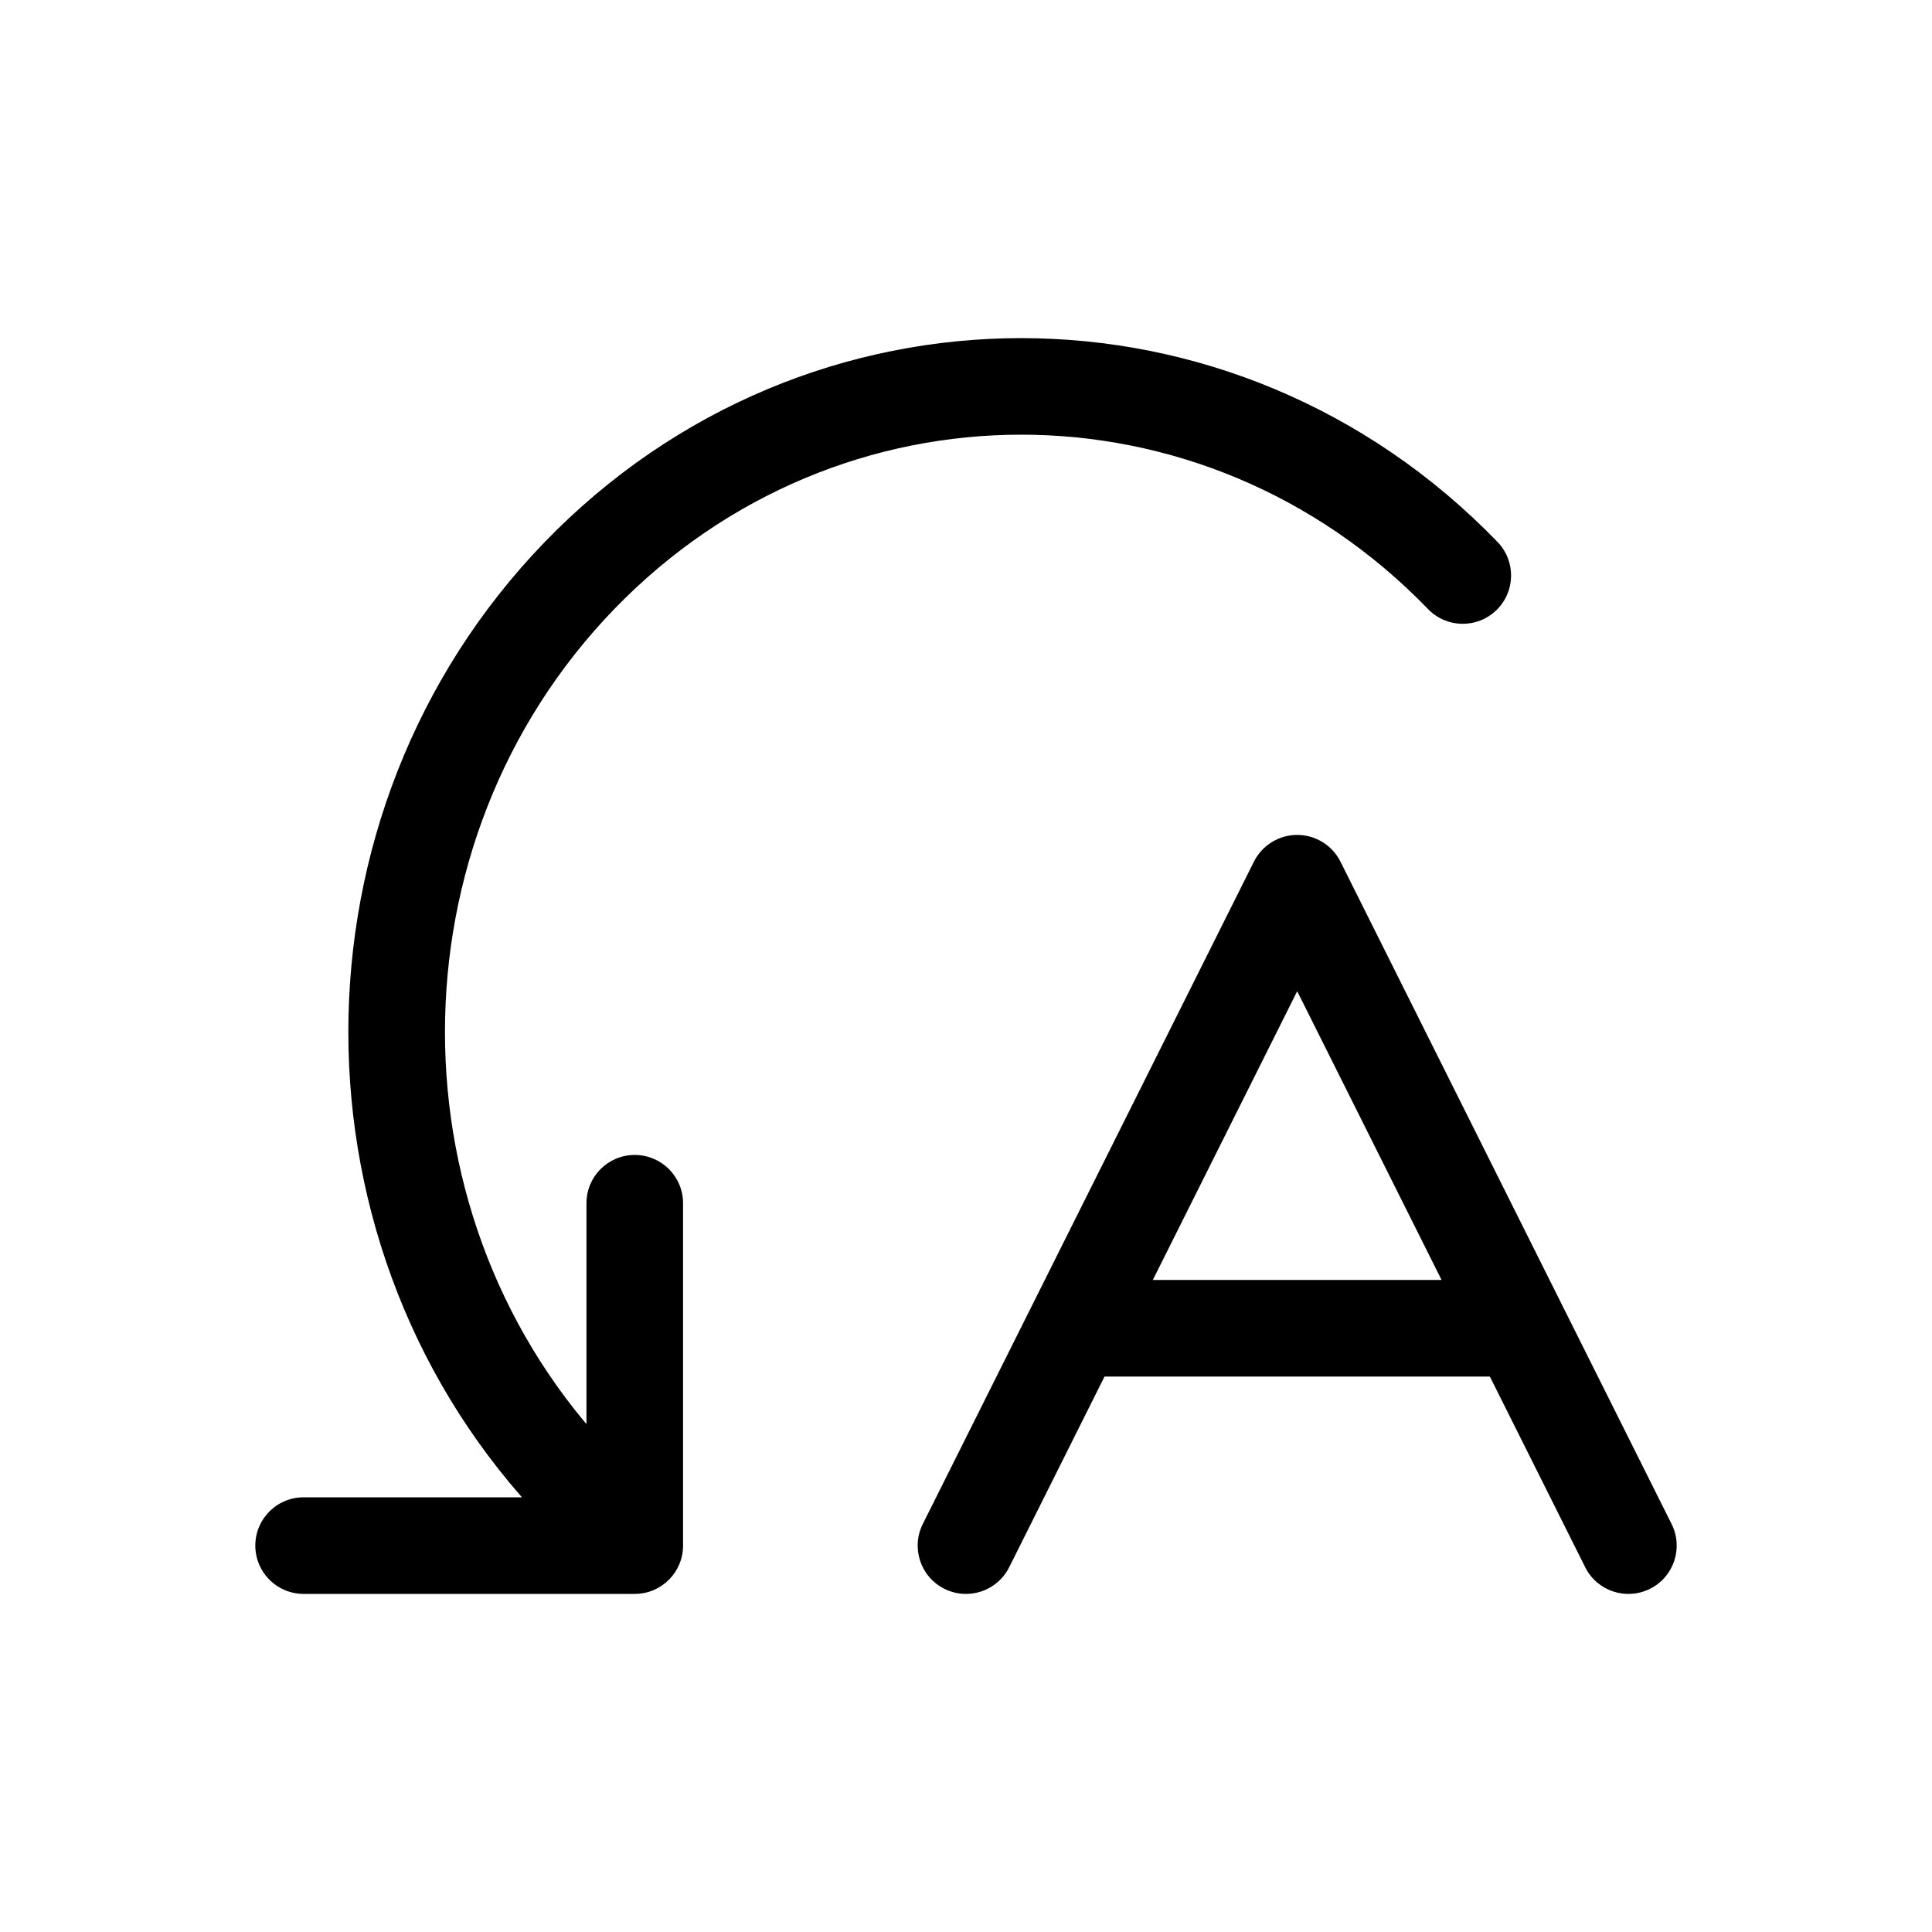 <svg width="20" height="20" viewBox="0 0 20 20" fill="none" xmlns="http://www.w3.org/2000/svg">
<path d="M6.571 16V16.5C6.847 16.5 7.071 16.276 7.071 16H6.571ZM6 15.409L5.64 15.757L5.64 15.757L6 15.409ZM6 5.958L6.359 6.305L6.359 6.305L6 5.958ZM14.783 6.305C14.975 6.504 15.292 6.509 15.49 6.317C15.689 6.125 15.694 5.808 15.502 5.61L14.783 6.305ZM7.071 12.456C7.071 12.179 6.847 11.956 6.571 11.956C6.295 11.956 6.071 12.179 6.071 12.456H7.071ZM3.143 15.5C2.866 15.5 2.643 15.724 2.643 16C2.643 16.276 2.866 16.5 3.143 16.5V15.5ZM9.553 15.776C9.429 16.023 9.529 16.324 9.776 16.447C10.023 16.571 10.323 16.471 10.447 16.224L9.553 15.776ZM13.428 9.143L13.876 8.919C13.791 8.75 13.618 8.643 13.428 8.643C13.239 8.643 13.066 8.75 12.981 8.919L13.428 9.143ZM16.41 16.224C16.533 16.471 16.834 16.571 17.081 16.447C17.328 16.324 17.428 16.023 17.304 15.776L16.41 16.224ZM6.931 15.652L6.359 15.062L5.64 15.757L6.212 16.348L6.931 15.652ZM6.359 15.062C4.022 12.645 4.022 8.721 6.359 6.305L5.64 5.61C2.928 8.414 2.928 12.953 5.64 15.757L6.359 15.062ZM6.359 6.305C8.687 3.898 12.455 3.898 14.783 6.305L15.502 5.61C12.781 2.797 8.362 2.797 5.64 5.61L6.359 6.305ZM7.071 16V12.456H6.071V16H7.071ZM6.571 15.5H3.143V16.5H6.571V15.5ZM10.447 16.224L13.876 9.366L12.981 8.919L9.553 15.776L10.447 16.224ZM12.981 9.366L16.41 16.224L17.304 15.776L13.876 8.919L12.981 9.366ZM11.285 14.25H15.571V13.25H11.285V14.25Z" fill="currentColor"/>
</svg>
